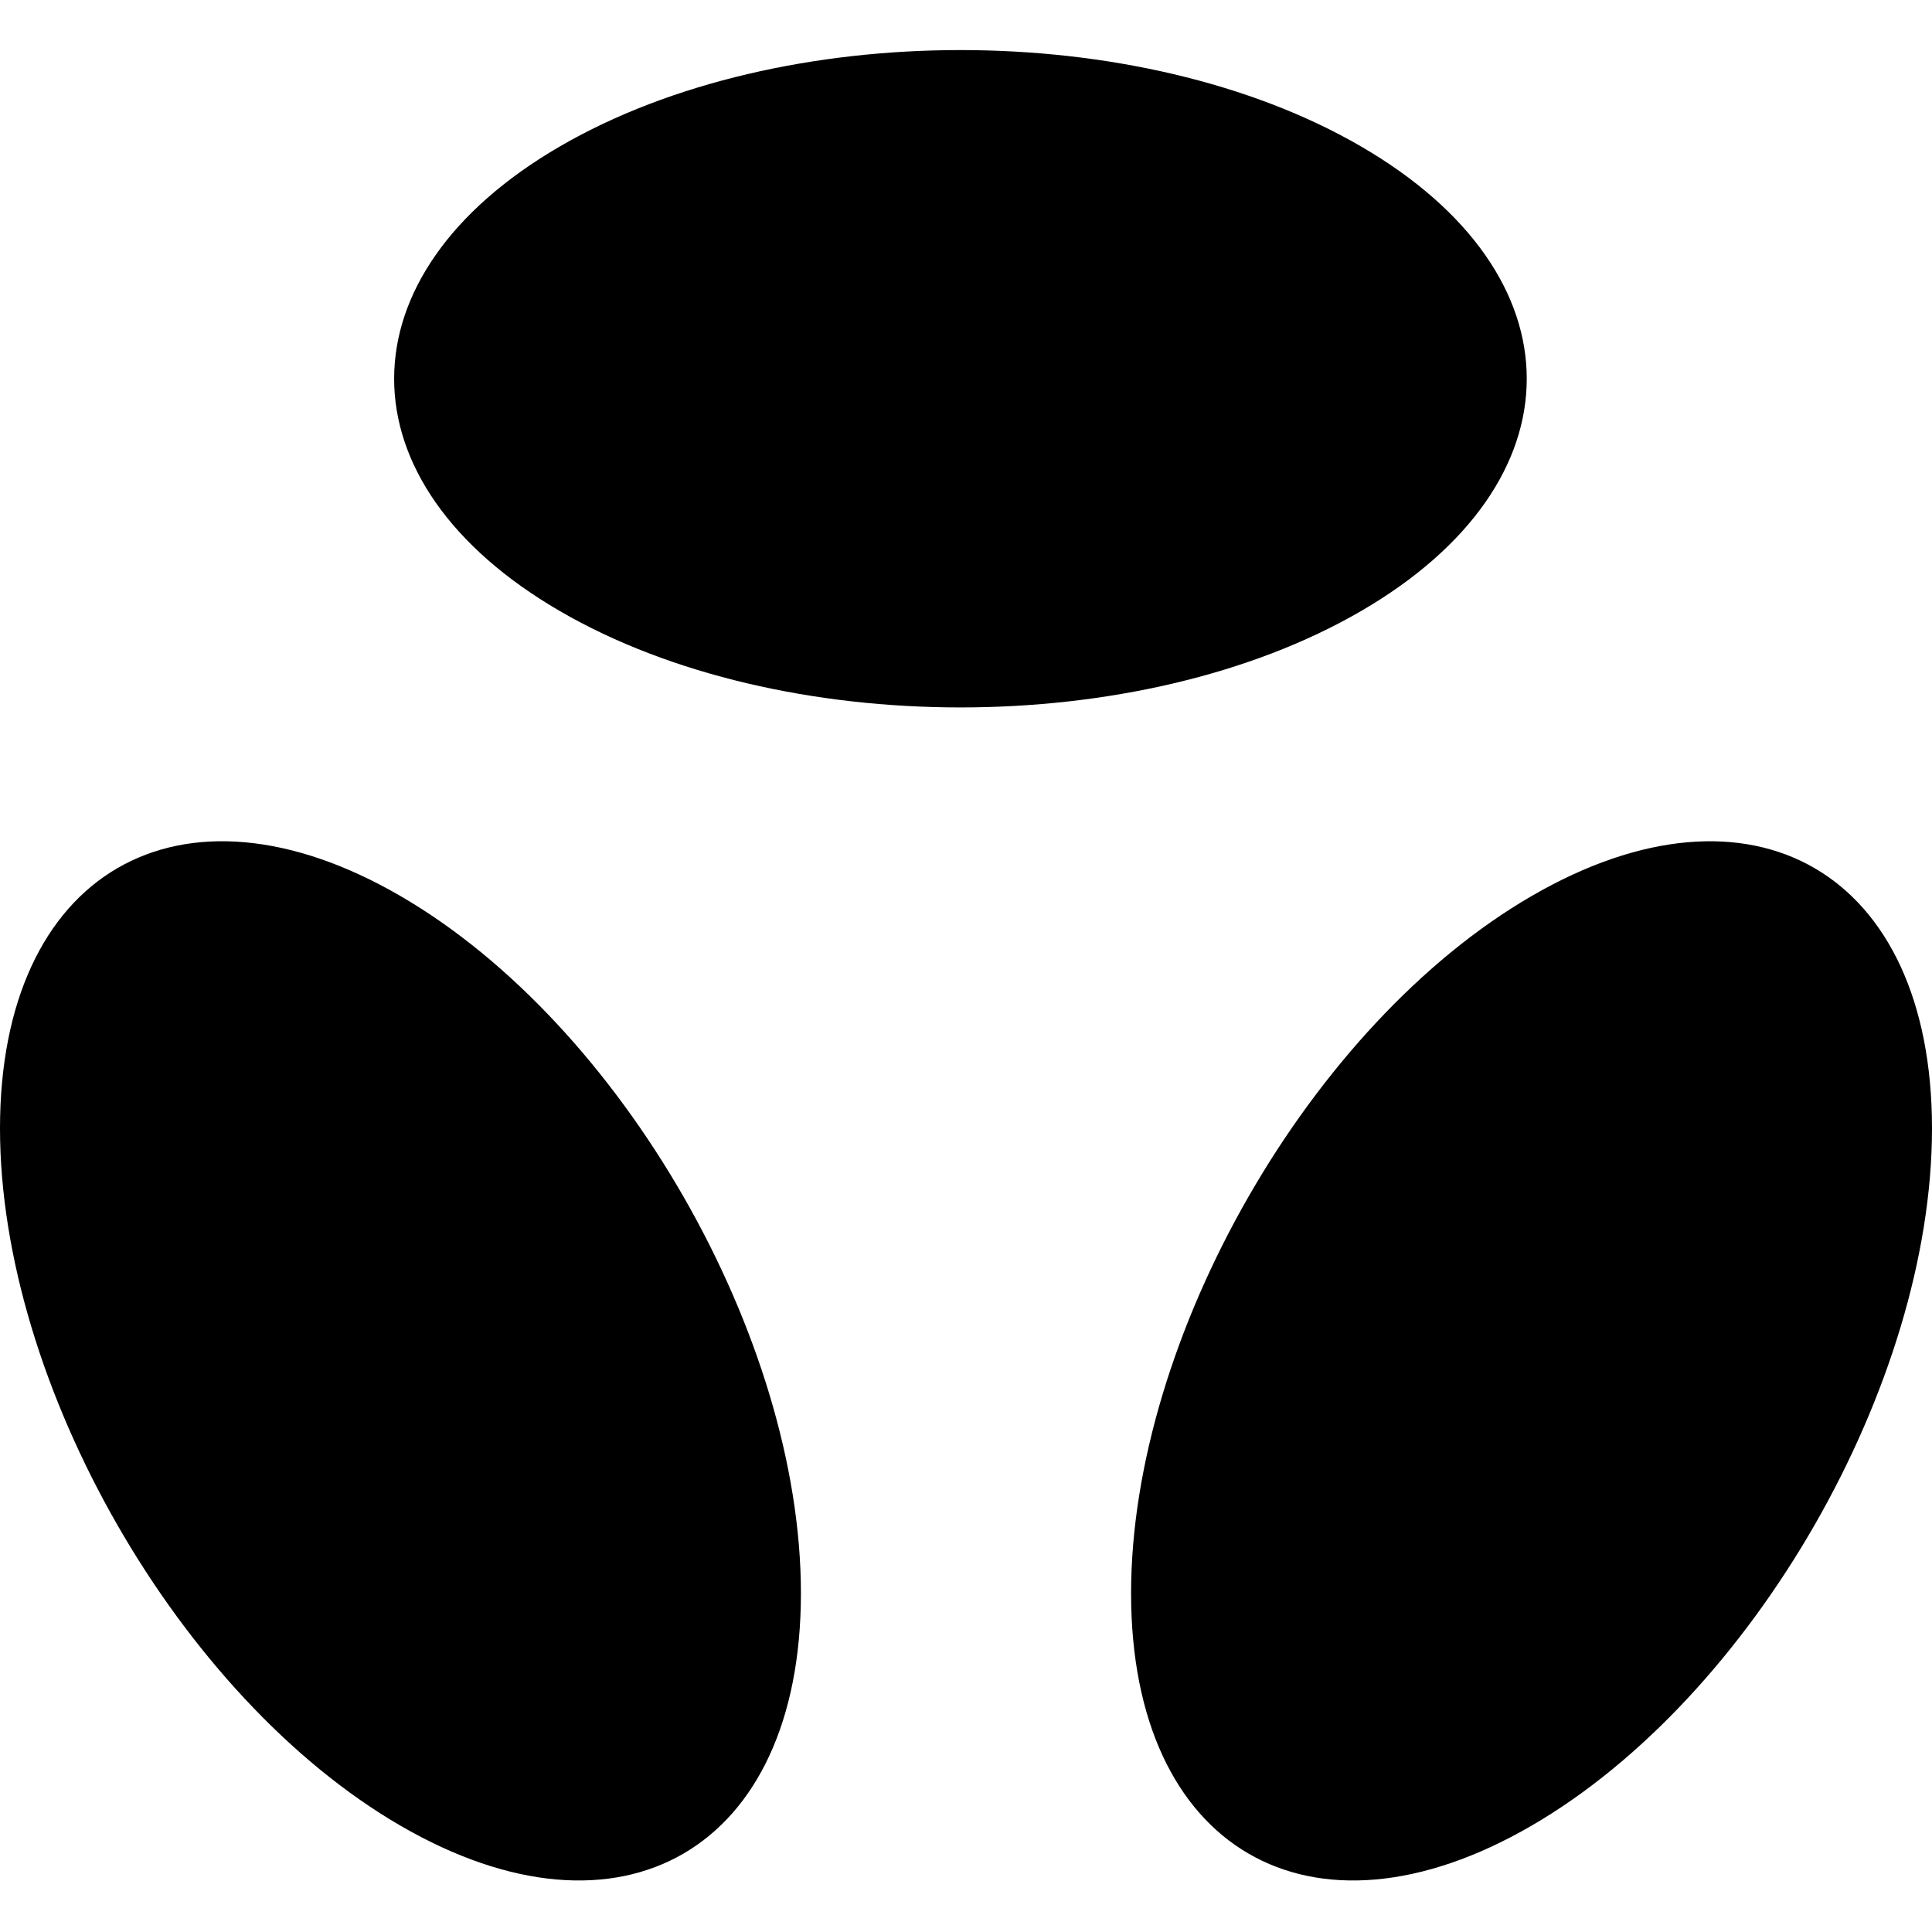 <svg width="36" height="36" viewBox="0 0 36 36" fill="none"
  xmlns="http://www.w3.org/2000/svg">
  <path d="M10.435 11.388C6.314 8.996 6.314 5.119 10.435 2.727C14.556 0.335 21.237 0.335 25.358 2.727C29.479 5.119 29.479 8.996 25.358 11.388C21.237 13.78 14.556 13.78 10.435 11.388Z" fill="black"/>
  <path d="M21.076 29.689C21.076 24.924 24.417 19.088 28.538 16.697C32.659 14.305 36 16.262 36 21.027C36 25.792 32.659 31.627 28.538 34.019C24.417 36.411 21.076 34.453 21.076 29.689Z" fill="black"/>
  <path d="M7.462 16.696C3.341 14.305 0 16.262 0 21.027C0 25.792 3.341 31.627 7.462 34.019C11.583 36.411 14.924 34.453 14.924 29.688C14.924 24.923 11.583 19.088 7.462 16.696Z" fill="black"/>
</svg>
